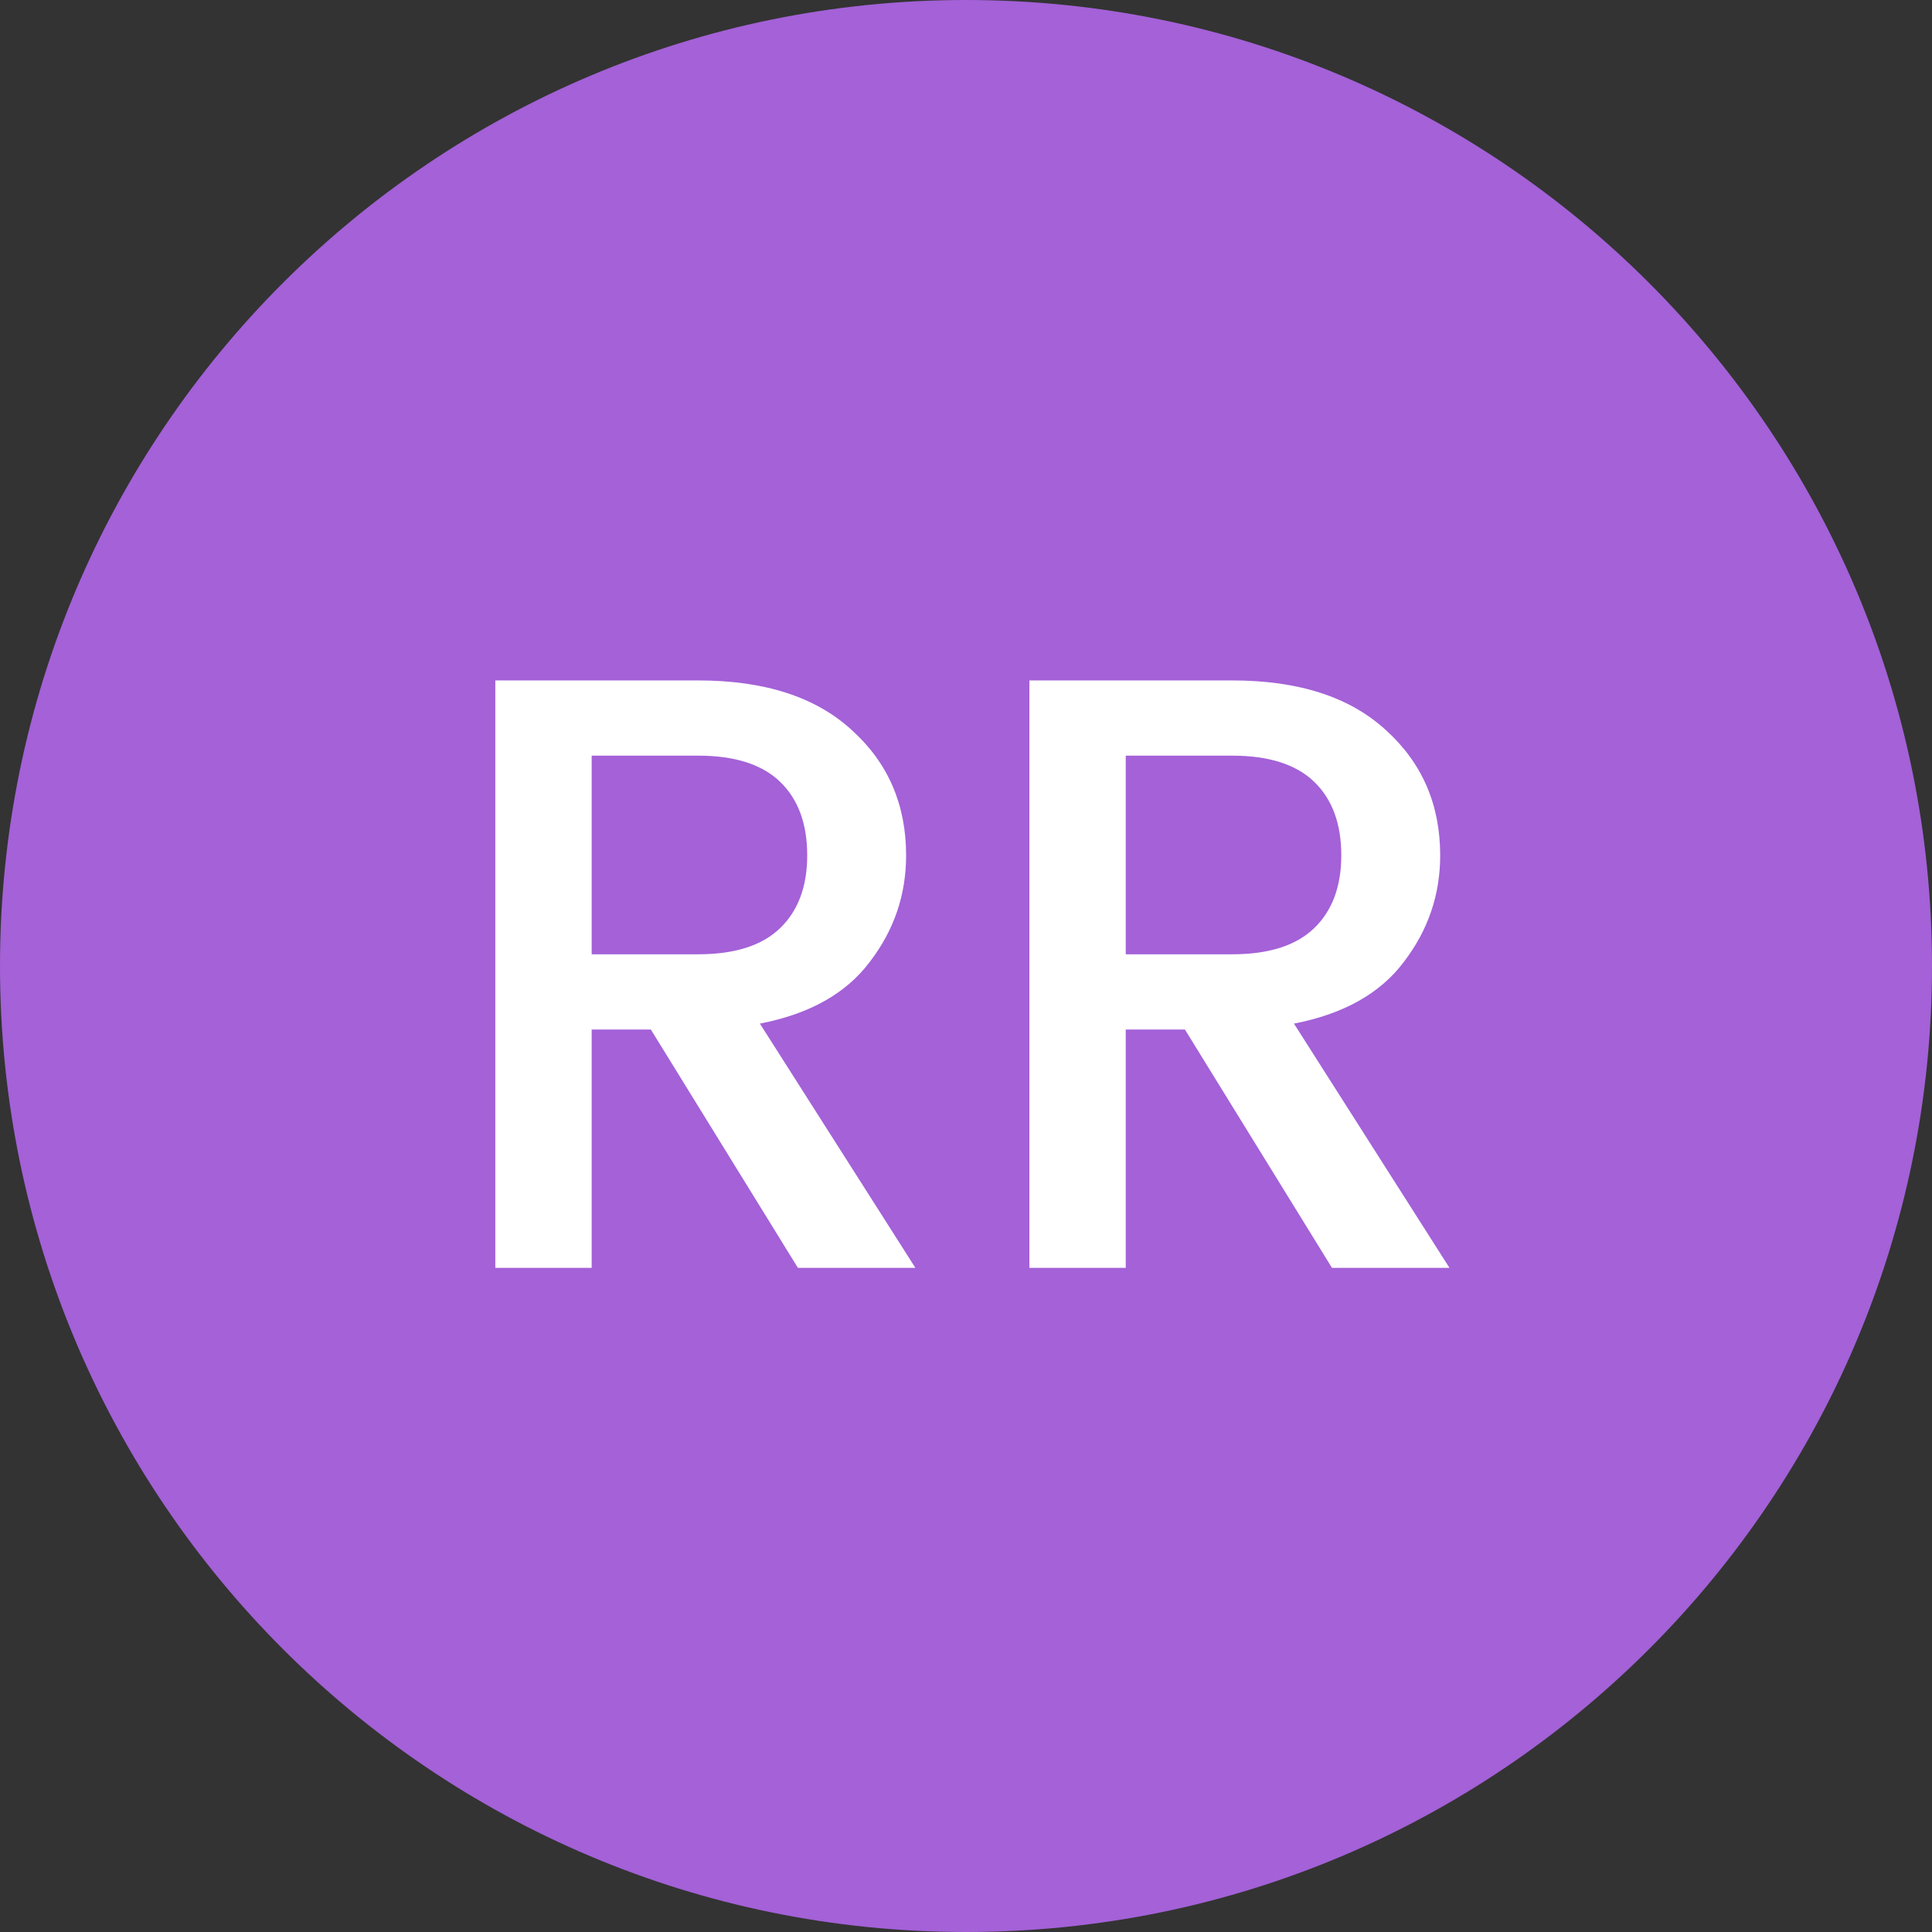 <svg width="32" height="32" viewBox="0 0 32 32" fill="none" xmlns="http://www.w3.org/2000/svg">
<rect x="0" y="0" width="32" height="32" fill="#333333" stroke="none"/>
<g clip-path="url(#clip0_0_5447)">
<path fill-rule="evenodd" clip-rule="evenodd" d="M16 32C24.837 32 32 24.837 32 16C32 7.163 24.837 0 16 0C7.163 0 0 7.163 0 16C0 24.837 7.163 32 16 32Z" fill="#A461D8"/>
<path d="M9.8 17.052V21H8.204V11.27H11.564C12.666 11.27 13.515 11.545 14.112 12.096C14.71 12.637 15.008 13.328 15.008 14.168C15.008 14.821 14.808 15.409 14.406 15.932C14.014 16.455 13.408 16.795 12.586 16.954L15.162 21H13.216L10.78 17.052H9.8ZM9.8 12.516V15.806H11.564C12.171 15.806 12.624 15.661 12.922 15.372C13.221 15.083 13.37 14.681 13.37 14.168C13.37 13.645 13.221 13.239 12.922 12.95C12.624 12.661 12.171 12.516 11.564 12.516H9.8ZM18.646 17.052V21H17.05V11.27H20.41C21.511 11.27 22.361 11.545 22.958 12.096C23.555 12.637 23.854 13.328 23.854 14.168C23.854 14.821 23.653 15.409 23.252 15.932C22.86 16.455 22.253 16.795 21.432 16.954L24.008 21H22.062L19.626 17.052H18.646ZM18.646 12.516V15.806H20.41C21.017 15.806 21.469 15.661 21.768 15.372C22.067 15.083 22.216 14.681 22.216 14.168C22.216 13.645 22.067 13.239 21.768 12.95C21.469 12.661 21.017 12.516 20.41 12.516H18.646Z" fill="white"/>
</g>
<defs>
<clipPath id="clip0_0_5447">
<rect width="32" height="32" fill="white"/>
</clipPath>
</defs>
</svg>
